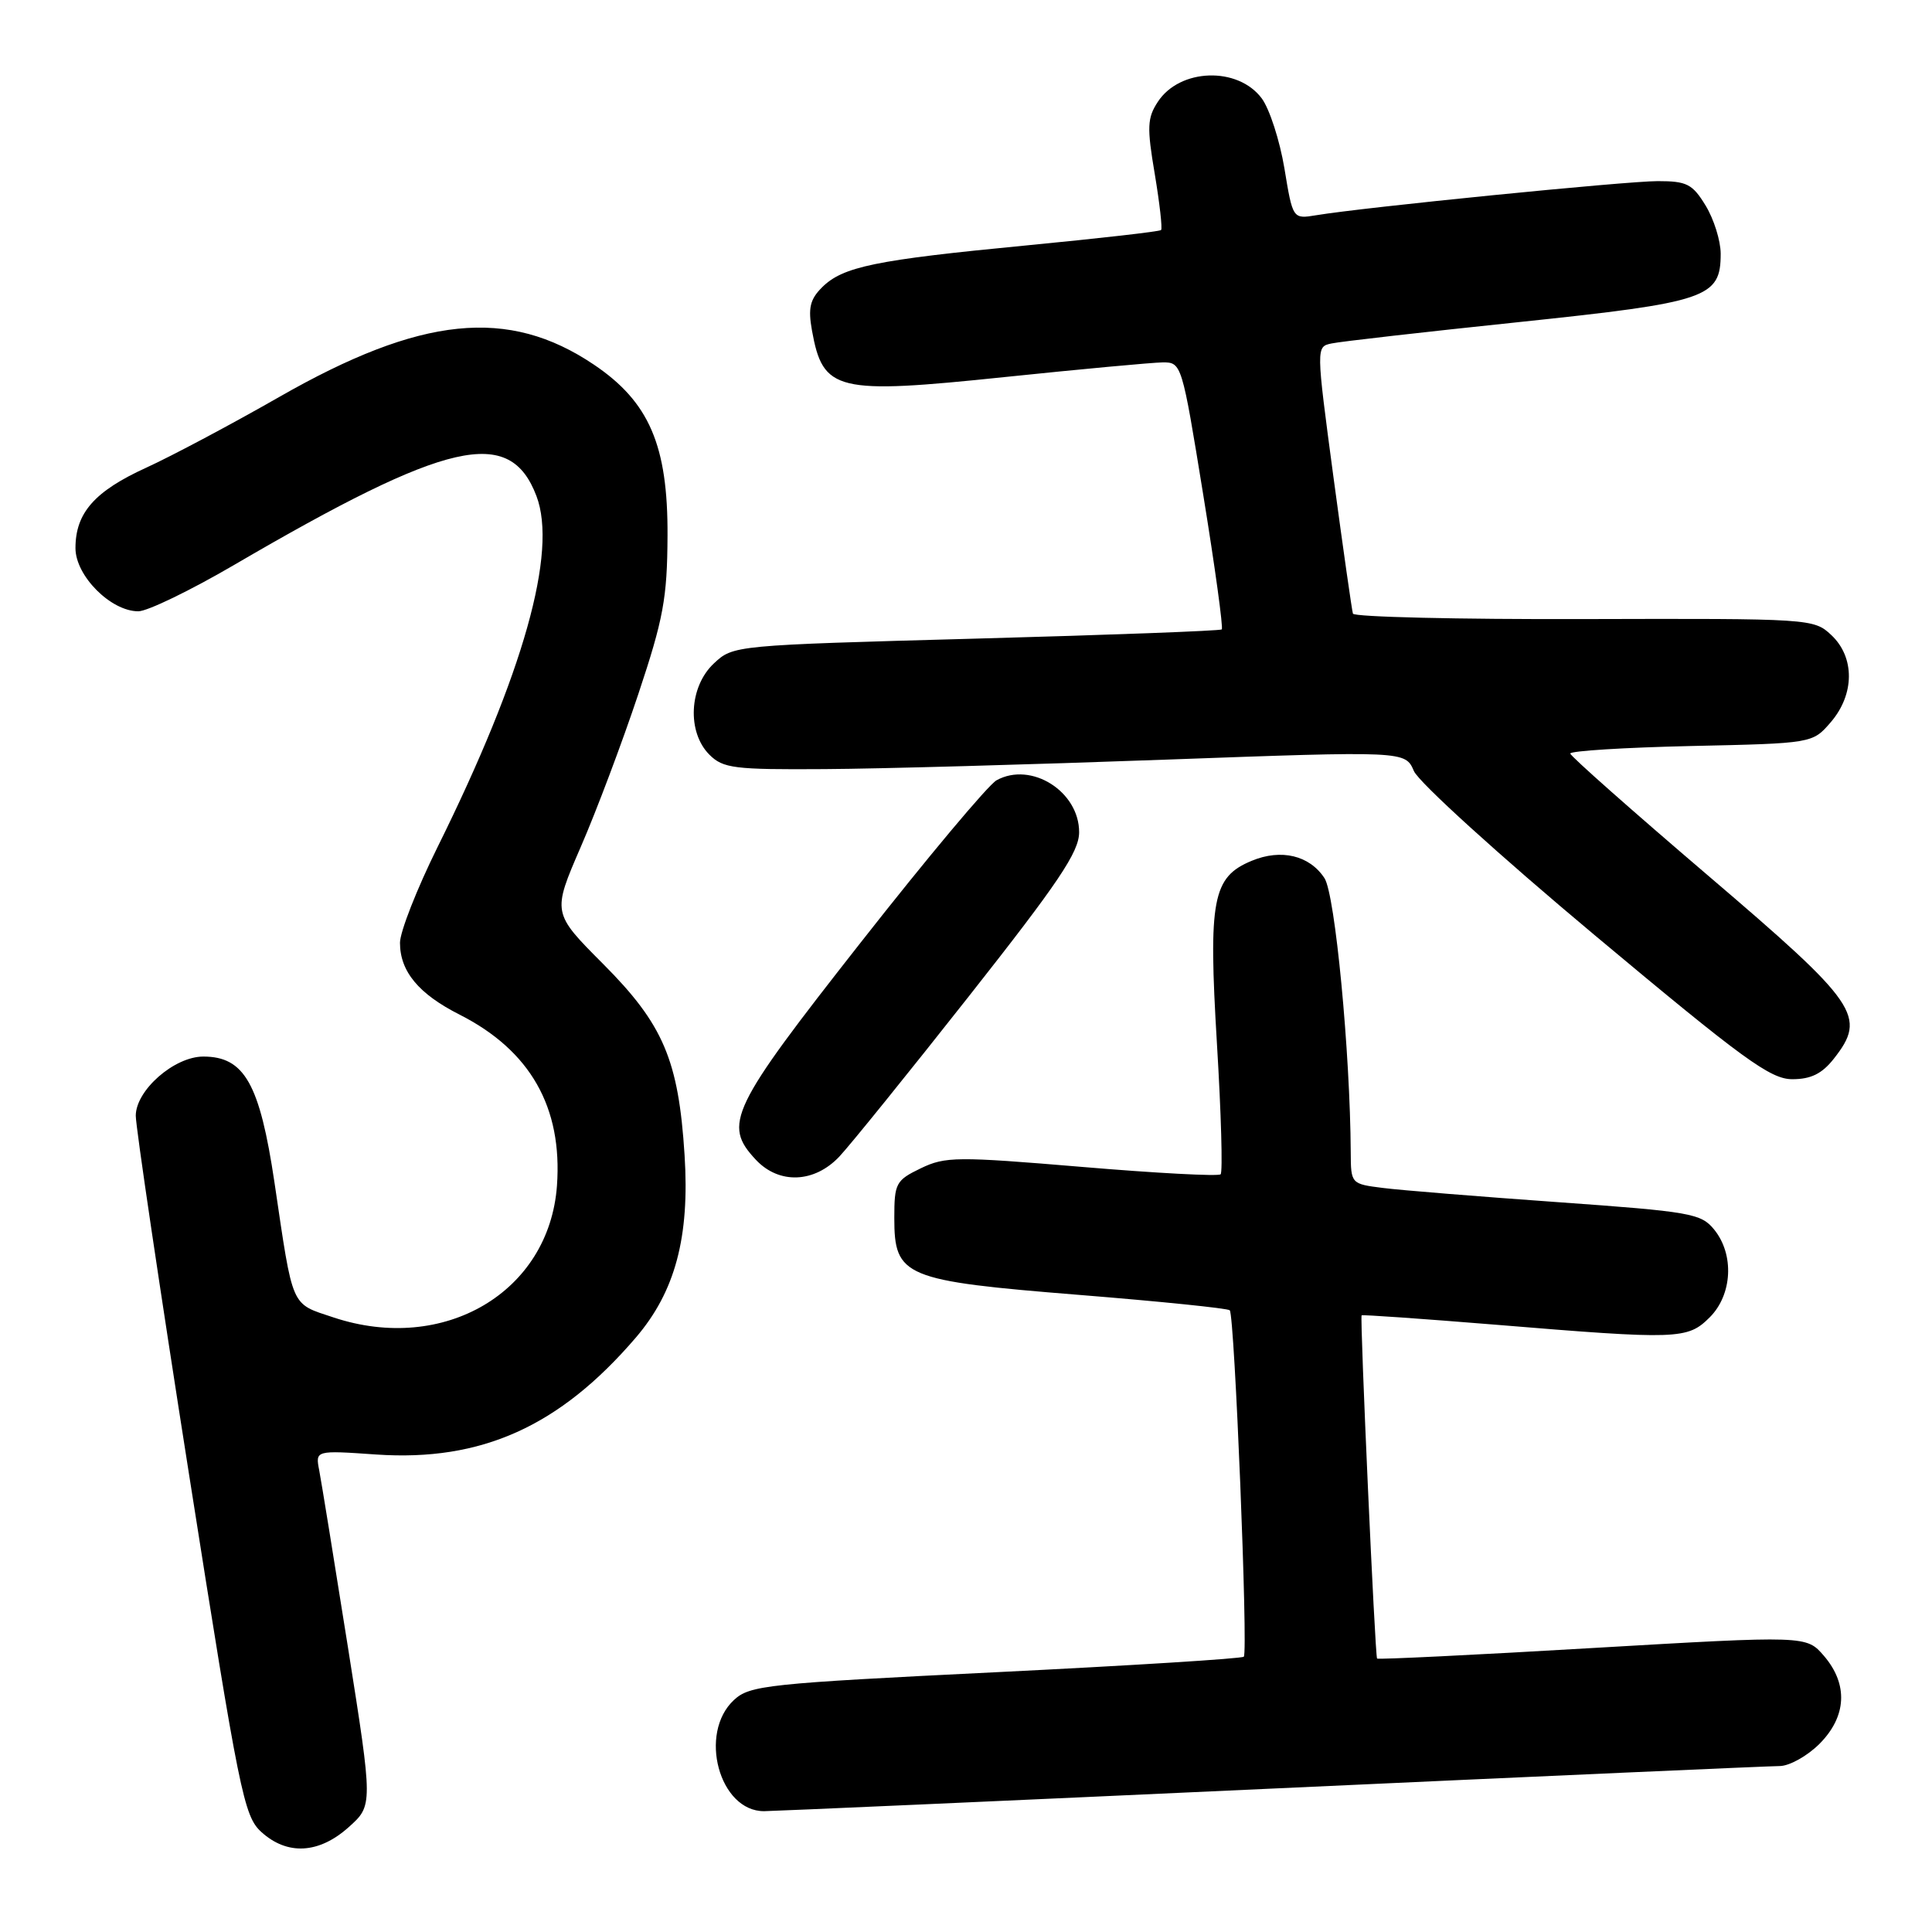 <?xml version="1.0" encoding="UTF-8" standalone="no"?>
<!DOCTYPE svg PUBLIC "-//W3C//DTD SVG 1.1//EN" "http://www.w3.org/Graphics/SVG/1.1/DTD/svg11.dtd" >
<svg xmlns="http://www.w3.org/2000/svg" xmlns:xlink="http://www.w3.org/1999/xlink" version="1.1" viewBox="0 0 256 256">
 <g >
 <path fill="currentColor"
d=" M 46.19 242.12 C 49.42 239.23 49.42 239.23 46.12 218.37 C 44.30 206.89 42.58 196.30 42.30 194.84 C 41.78 192.17 41.78 192.17 49.85 192.73 C 63.78 193.68 74.15 189.02 84.24 177.25 C 89.47 171.15 91.40 163.93 90.71 153.06 C 89.91 140.46 87.90 135.74 79.92 127.73 C 73.17 120.96 73.17 120.96 76.95 112.23 C 79.04 107.43 82.46 98.33 84.57 92.00 C 87.91 81.98 88.41 79.28 88.45 70.98 C 88.51 59.03 86.03 53.26 78.70 48.32 C 67.35 40.67 55.78 41.86 37.00 52.60 C 30.67 56.22 22.75 60.43 19.40 61.96 C 12.53 65.09 10.00 67.96 10.00 72.63 C 10.00 76.30 14.68 81.00 18.33 81.00 C 19.53 81.00 25.23 78.24 31.00 74.87 C 59.40 58.29 67.55 56.43 71.08 65.72 C 73.90 73.14 69.37 89.24 57.98 112.24 C 55.24 117.77 53.00 123.48 53.00 124.92 C 53.00 128.72 55.47 131.70 60.91 134.45 C 70.27 139.20 74.55 146.73 73.80 157.11 C 72.78 171.21 58.84 179.43 44.20 174.57 C 38.47 172.66 38.87 173.56 36.37 156.69 C 34.42 143.60 32.39 140.00 26.94 140.00 C 23.09 140.00 18.00 144.46 17.99 147.84 C 17.99 149.30 21.17 170.75 25.07 195.50 C 31.71 237.66 32.31 240.64 34.63 242.75 C 38.07 245.87 42.25 245.64 46.19 242.12 Z  M 168.50 237.00 C 204.25 235.36 234.55 234.01 235.83 234.01 C 237.11 234.00 239.47 232.68 241.08 231.08 C 244.70 227.45 244.92 223.18 241.68 219.41 C 239.36 216.72 239.36 216.72 211.03 218.37 C 195.45 219.29 182.60 219.91 182.47 219.77 C 182.20 219.46 180.18 174.60 180.42 174.29 C 180.51 174.18 188.43 174.74 198.04 175.52 C 222.42 177.53 223.60 177.49 226.55 174.55 C 229.55 171.55 229.82 166.23 227.14 162.93 C 225.41 160.79 224.06 160.55 206.39 159.29 C 196.00 158.55 185.59 157.71 183.25 157.41 C 179.02 156.88 179.00 156.86 178.98 152.69 C 178.91 139.47 176.91 118.51 175.50 116.36 C 173.52 113.34 169.76 112.44 165.86 114.06 C 160.66 116.21 160.10 119.16 161.25 138.28 C 161.81 147.52 162.03 155.31 161.74 155.60 C 161.44 155.89 153.17 155.45 143.35 154.62 C 126.78 153.23 125.25 153.24 122.00 154.81 C 118.71 156.40 118.50 156.79 118.50 161.39 C 118.50 169.18 119.76 169.71 142.99 171.58 C 153.71 172.44 162.69 173.36 162.95 173.62 C 163.59 174.26 165.40 218.94 164.81 219.52 C 164.56 219.78 149.76 220.70 131.92 221.58 C 101.63 223.07 99.35 223.31 97.25 225.26 C 92.50 229.67 95.31 240.02 101.25 239.99 C 102.49 239.98 132.75 238.64 168.50 237.00 Z  M 111.22 153.25 C 112.64 151.74 120.37 142.18 128.39 132.00 C 140.26 116.94 142.98 112.90 142.99 110.29 C 143.01 104.87 136.64 100.86 132.05 103.39 C 130.95 104.00 122.84 113.68 114.03 124.91 C 96.74 146.92 95.75 148.98 100.17 153.69 C 103.24 156.95 107.91 156.76 111.22 153.25 Z  M 242.98 140.30 C 247.40 134.68 246.27 133.04 226.32 116.01 C 216.33 107.48 208.11 100.21 208.07 99.85 C 208.03 99.50 215.24 99.05 224.09 98.85 C 240.17 98.50 240.17 98.50 242.59 95.69 C 245.76 92.00 245.79 87.09 242.66 84.15 C 240.34 81.97 239.92 81.95 209.93 82.03 C 193.21 82.08 179.42 81.75 179.27 81.31 C 179.13 80.86 177.97 72.72 176.69 63.22 C 174.38 45.94 174.38 45.94 176.44 45.51 C 177.57 45.26 188.74 43.99 201.26 42.68 C 226.28 40.05 228.00 39.47 228.00 33.60 C 227.99 31.89 227.10 29.04 226.01 27.25 C 224.26 24.38 223.52 24.00 219.66 24.00 C 215.44 24.00 180.71 27.47 174.40 28.52 C 171.30 29.03 171.30 29.03 170.19 22.30 C 169.57 18.60 168.22 14.43 167.19 13.04 C 164.03 8.79 156.33 9.04 153.42 13.49 C 152.02 15.62 151.96 16.86 153.01 23.04 C 153.66 26.94 154.04 30.29 153.85 30.48 C 153.66 30.68 145.62 31.59 136.00 32.52 C 115.93 34.45 111.67 35.33 108.91 38.09 C 107.33 39.67 107.06 40.83 107.59 43.79 C 109.05 51.87 110.78 52.29 133.14 49.96 C 143.24 48.91 152.64 48.04 154.04 48.02 C 156.57 48.00 156.61 48.15 159.43 65.53 C 161.00 75.17 162.10 83.21 161.89 83.40 C 161.68 83.59 147.02 84.14 129.33 84.62 C 97.21 85.50 97.16 85.50 94.58 87.92 C 91.30 91.00 91.01 97.01 94.00 100.00 C 95.81 101.81 97.27 101.99 109.25 101.91 C 116.54 101.87 136.83 101.30 154.35 100.66 C 186.20 99.50 186.20 99.50 187.35 102.17 C 187.99 103.65 198.69 113.37 211.31 123.92 C 231.00 140.39 234.59 143.00 237.49 143.00 C 239.95 143.00 241.42 142.28 242.98 140.30 Z "/>
</g>
</svg>